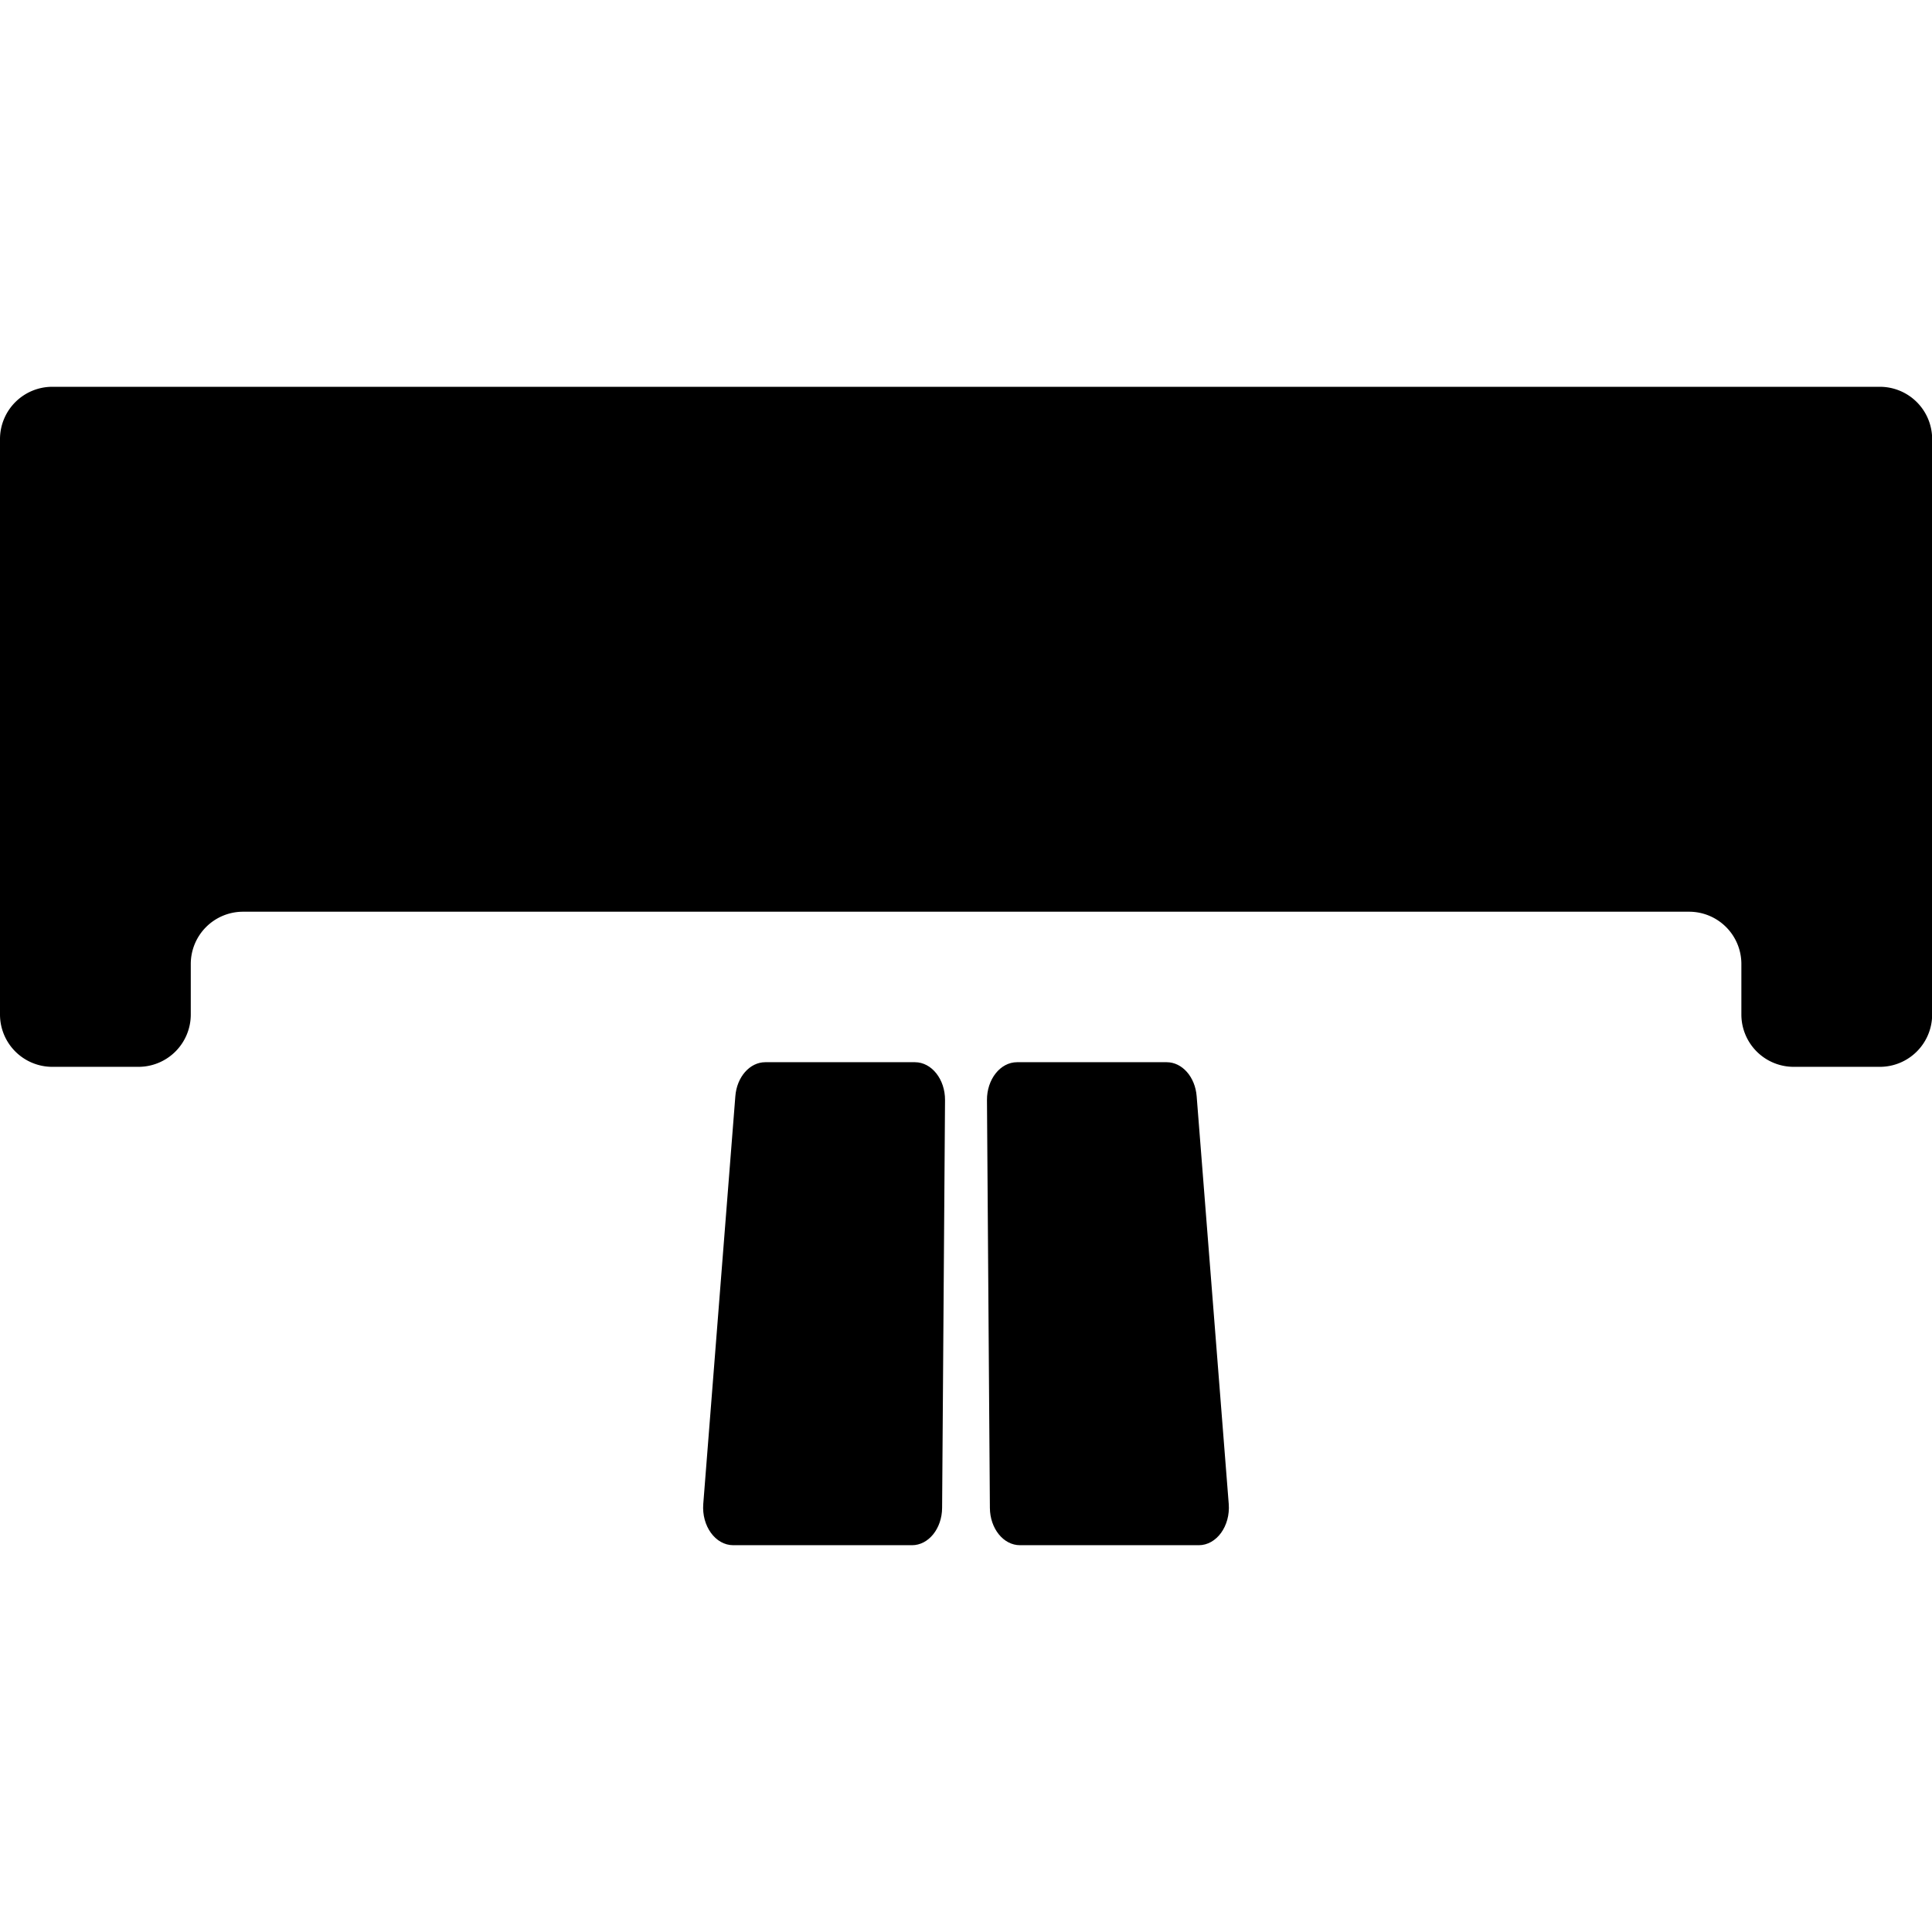 <svg id="Base" xmlns="http://www.w3.org/2000/svg" viewBox="0 0 1920 1920"><g id="vertical_vane"><path d="M0,436.34v571.87a52,52,0,0,0,52,52h85.59a52,52,0,0,0,52-52V958a51.94,51.94,0,0,1,51.95-51.94H1678.56a51.94,51.94,0,0,1,52,51.94v50.21a52,52,0,0,0,52,52h85.59a52,52,0,0,0,52-52V436.34a52,52,0,0,0-52-51.95H52A52,52,0,0,0,0,436.34Z"/><path d="M760.56,1055.61H909.24c16.63,0,30.07,17,29.92,37.73l-2.9,405.2c-.14,20.53-13.49,37.07-29.91,37.07H728.67c-17.68,0-31.5-19.07-29.77-41.06l31.88-405.2C732.29,1070.2,745.17,1055.61,760.56,1055.61Z"/><path d="M1010.76,1055.61h148.68c15.39,0,28.27,14.59,29.78,33.74l31.88,405.2c1.73,22-12.09,41.06-29.77,41.06H1013.65c-16.42,0-29.77-16.54-29.91-37.07l-2.9-405.2C980.69,1072.56,994.13,1055.61,1010.76,1055.61Z"/></g></svg>